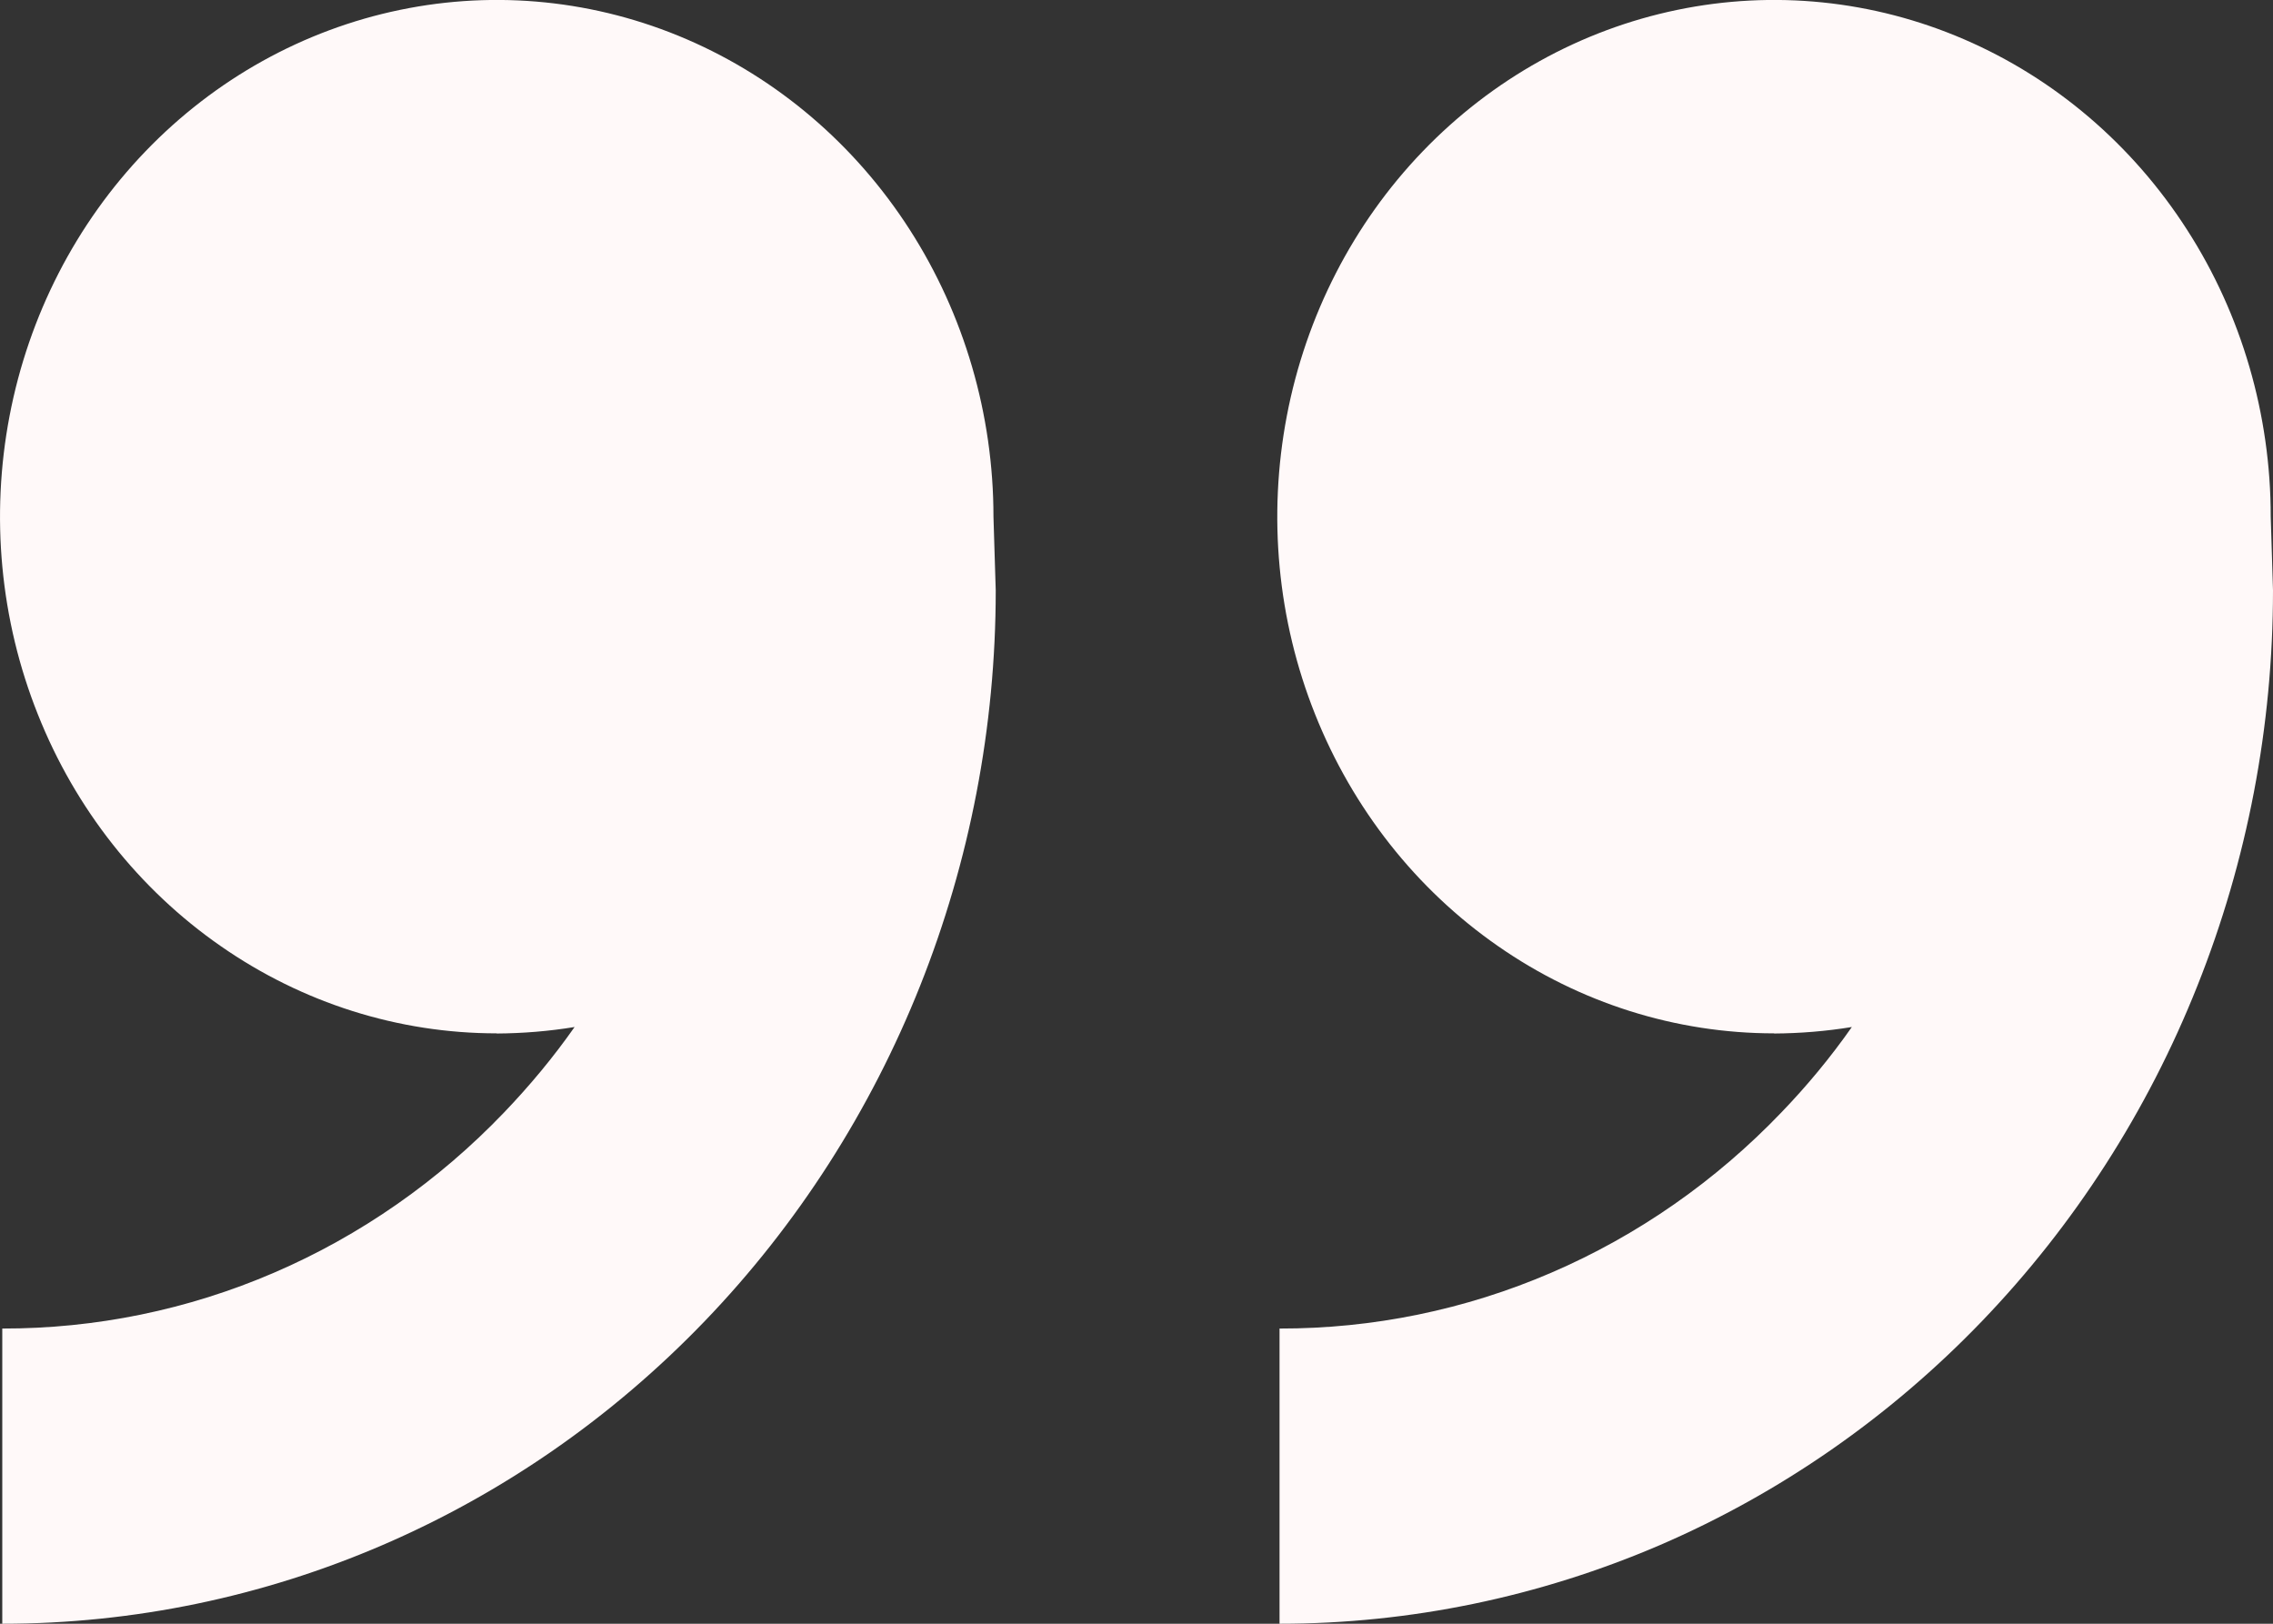 <svg width="14" height="10" viewBox="0 0 14 10" fill="none" xmlns="http://www.w3.org/2000/svg">
<rect x="0" y="0" width="14" height="10" fill="#333333" stroke="none"/>
<path d="M10.927 6.364C10.322 6.364 9.73 6.177 9.227 5.827C8.724 5.478 8.332 4.981 8.1 4.399C7.868 3.818 7.808 3.178 7.926 2.561C8.044 1.944 8.335 1.377 8.763 0.932C9.191 0.487 9.736 0.184 10.33 0.061C10.923 -0.062 11.538 0.001 12.097 0.242C12.656 0.483 13.134 0.891 13.47 1.414C13.807 1.937 13.986 2.553 13.986 3.182L14 3.636C14 4.472 13.842 5.3 13.534 6.072C13.227 6.844 12.776 7.545 12.208 8.136C11.64 8.727 10.965 9.196 10.223 9.516C9.48 9.835 8.685 10 7.881 10V8.182C8.455 8.183 9.024 8.067 9.555 7.838C10.085 7.61 10.567 7.274 10.972 6.851C11.13 6.687 11.275 6.512 11.406 6.325C11.248 6.351 11.087 6.364 10.927 6.365V6.364ZM3.059 6.364C2.454 6.364 1.863 6.177 1.36 5.827C0.857 5.478 0.464 4.981 0.233 4.399C0.001 3.818 -0.059 3.178 0.059 2.561C0.177 1.944 0.468 1.377 0.896 0.932C1.324 0.487 1.869 0.184 2.463 0.061C3.056 -0.062 3.671 0.001 4.23 0.242C4.789 0.483 5.267 0.891 5.603 1.414C5.939 1.937 6.119 2.553 6.119 3.182L6.133 3.636C6.133 5.324 5.488 6.943 4.341 8.136C3.193 9.33 1.637 10 0.014 10V8.182C0.588 8.183 1.157 8.067 1.688 7.838C2.218 7.61 2.7 7.274 3.105 6.851C3.262 6.687 3.408 6.512 3.539 6.325C3.381 6.351 3.22 6.364 3.059 6.365V6.364Z" fill="#FFF9F9"/>
</svg>
